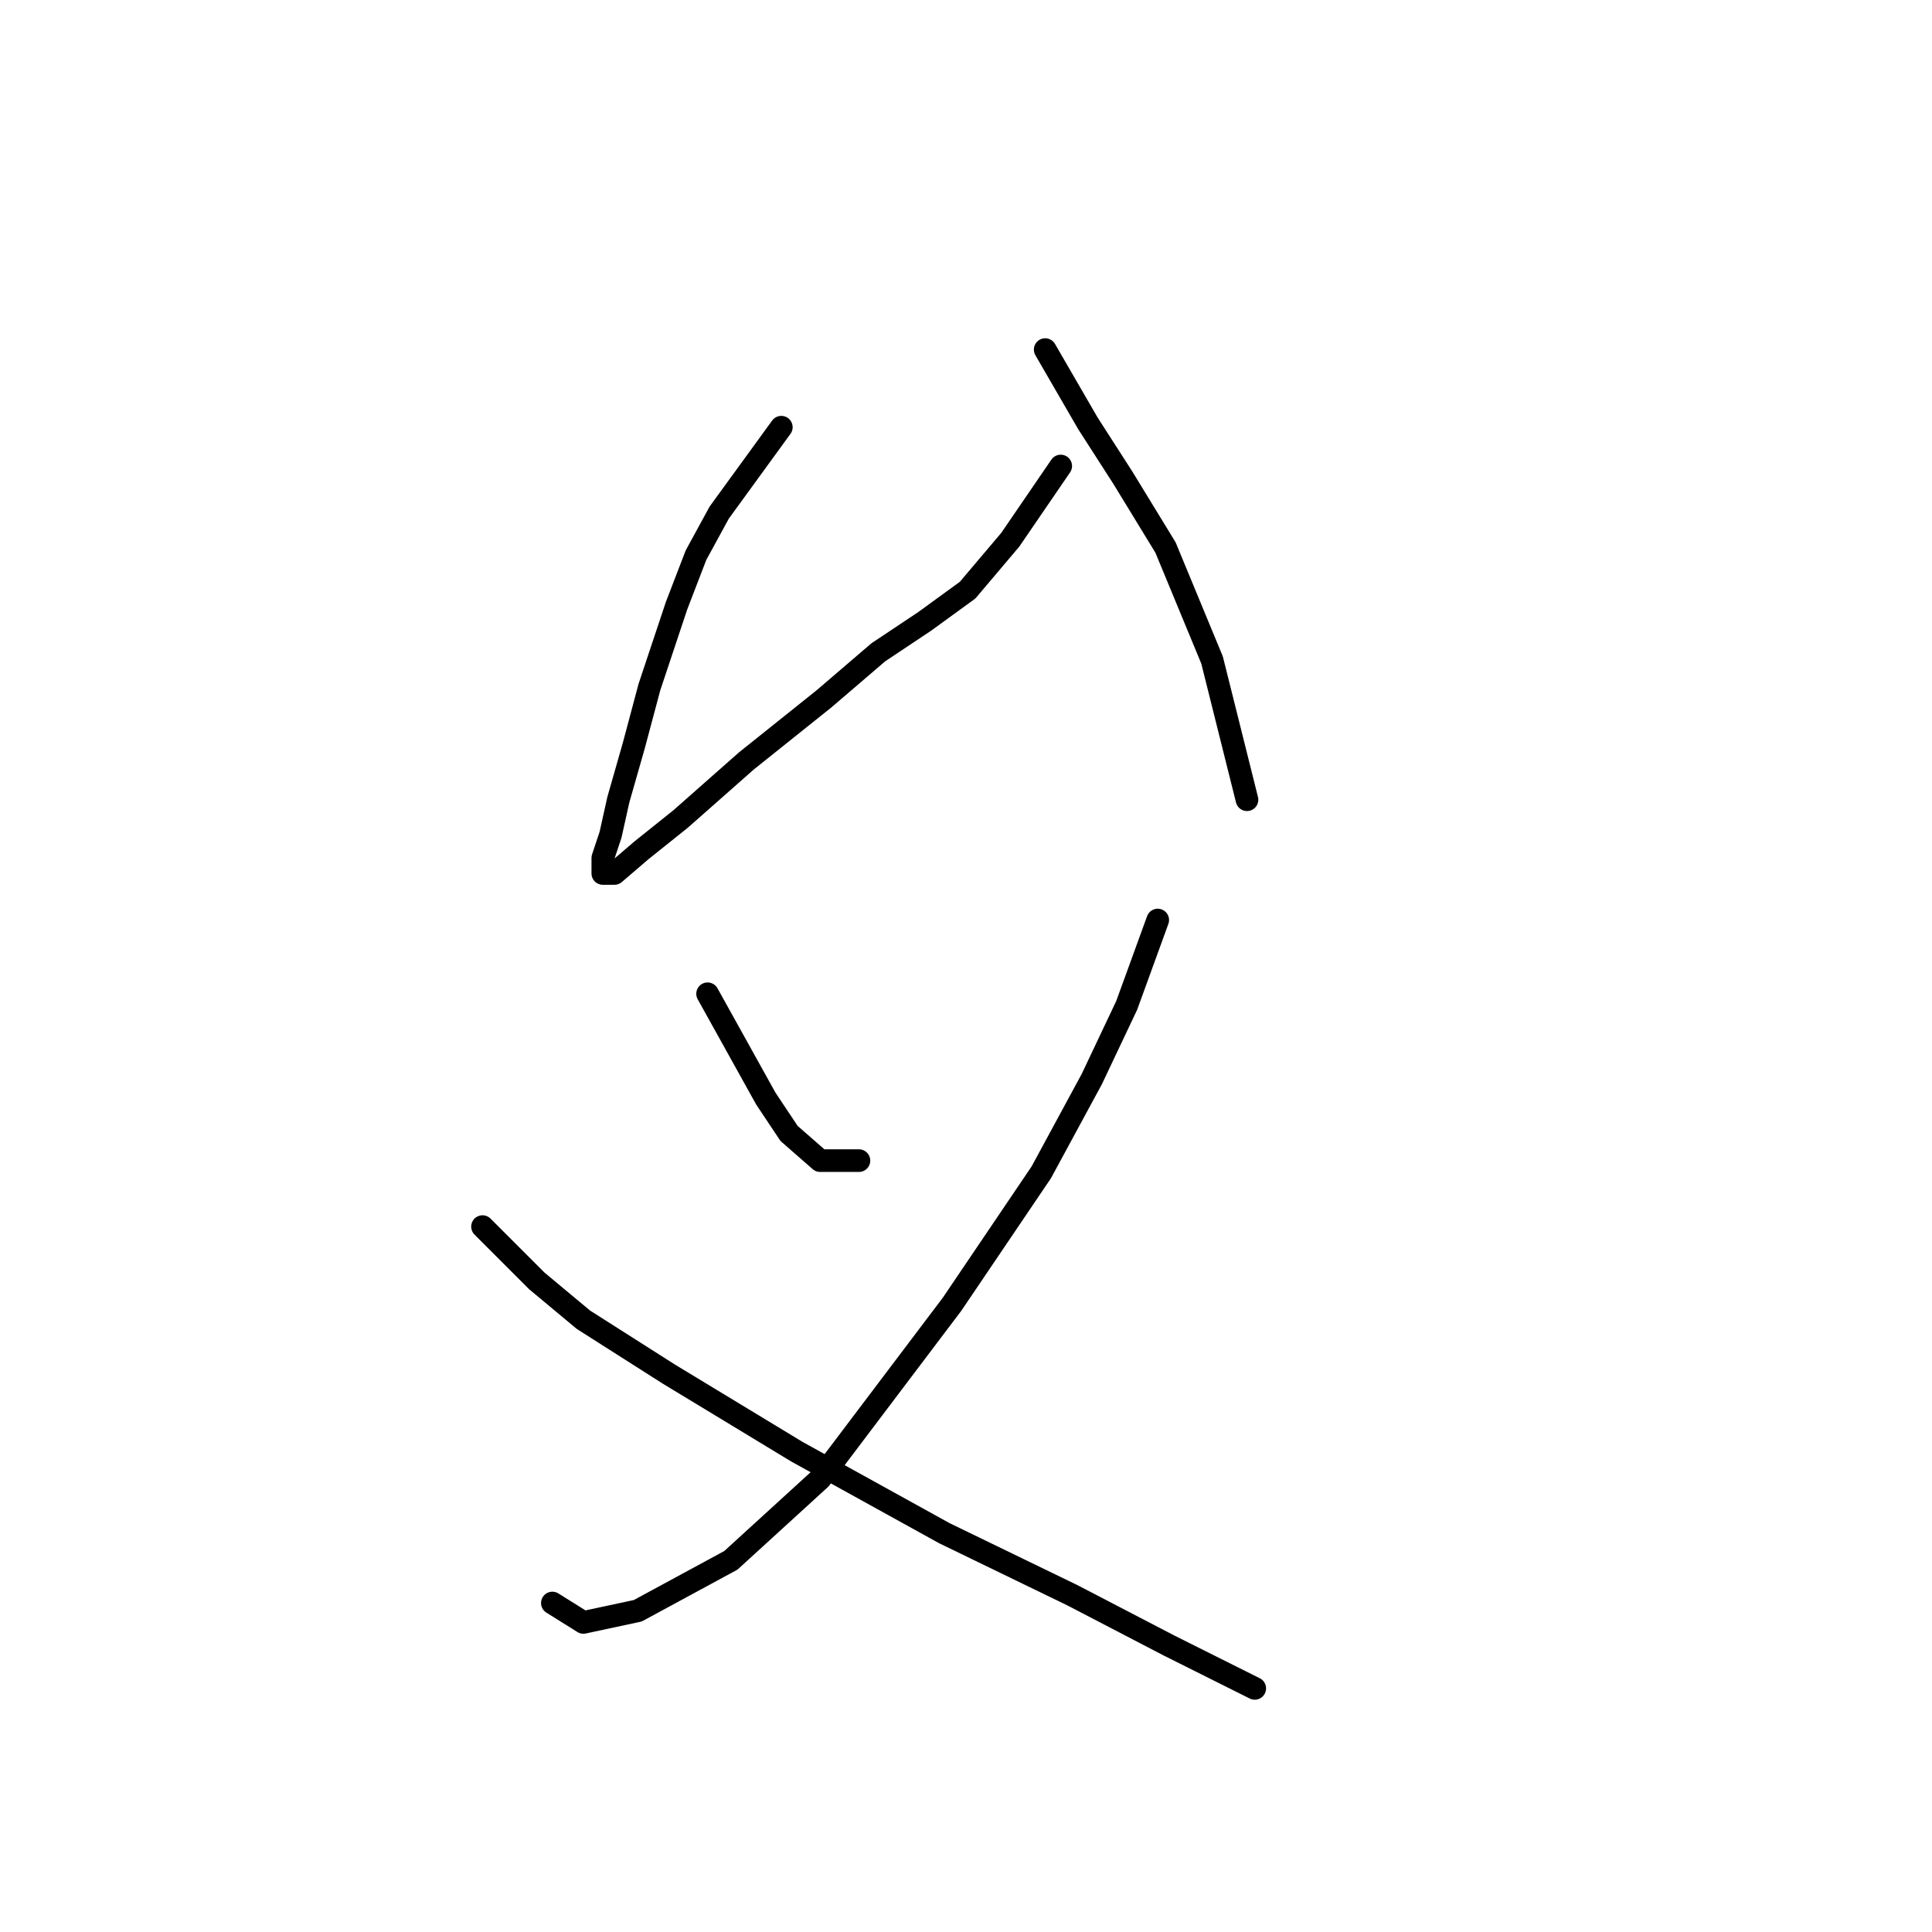 <?xml version="1.0" standalone="no"?>
    <svg width="256" height="256" xmlns="http://www.w3.org/2000/svg" version="1.1">
    <polyline stroke="black" stroke-width="3" stroke-linecap="round" fill="transparent" stroke-linejoin="round" points="103.529 56.606 95.302 67.918 92.217 73.575 89.646 80.259 86.046 91.057 83.989 98.77 81.933 105.969 80.904 110.597 79.876 113.682 79.876 115.739 81.418 115.739 85.018 112.654 90.16 108.54 98.901 100.827 109.185 92.6 116.384 86.43 122.554 82.316 128.21 78.202 133.867 71.518 140.551 61.748 140.551 61.748 " />
        <polyline stroke="black" stroke-width="3" stroke-linecap="round" fill="transparent" stroke-linejoin="round" points="138.494 46.322 144.151 56.092 148.778 63.291 154.434 72.546 160.605 87.458 165.233 105.969 165.233 105.969 " />
        <polyline stroke="black" stroke-width="3" stroke-linecap="round" fill="transparent" stroke-linejoin="round" points="93.759 131.679 98.901 140.934 101.472 145.562 104.557 150.19 108.671 153.789 113.813 153.789 113.813 153.789 " />
        <polyline stroke="black" stroke-width="3" stroke-linecap="round" fill="transparent" stroke-linejoin="round" points="153.406 121.909 149.292 133.221 144.665 142.991 137.98 155.332 126.154 172.815 108.671 195.954 96.844 206.752 84.504 213.436 77.305 214.979 73.191 212.408 73.191 212.408 " />
        <polyline stroke="black" stroke-width="3" stroke-linecap="round" fill="transparent" stroke-linejoin="round" points="63.936 162.531 71.134 169.729 77.305 174.871 88.617 182.07 105.586 192.354 125.125 203.152 142.094 211.379 154.949 218.064 166.261 223.72 166.261 223.72 " />
        </svg>